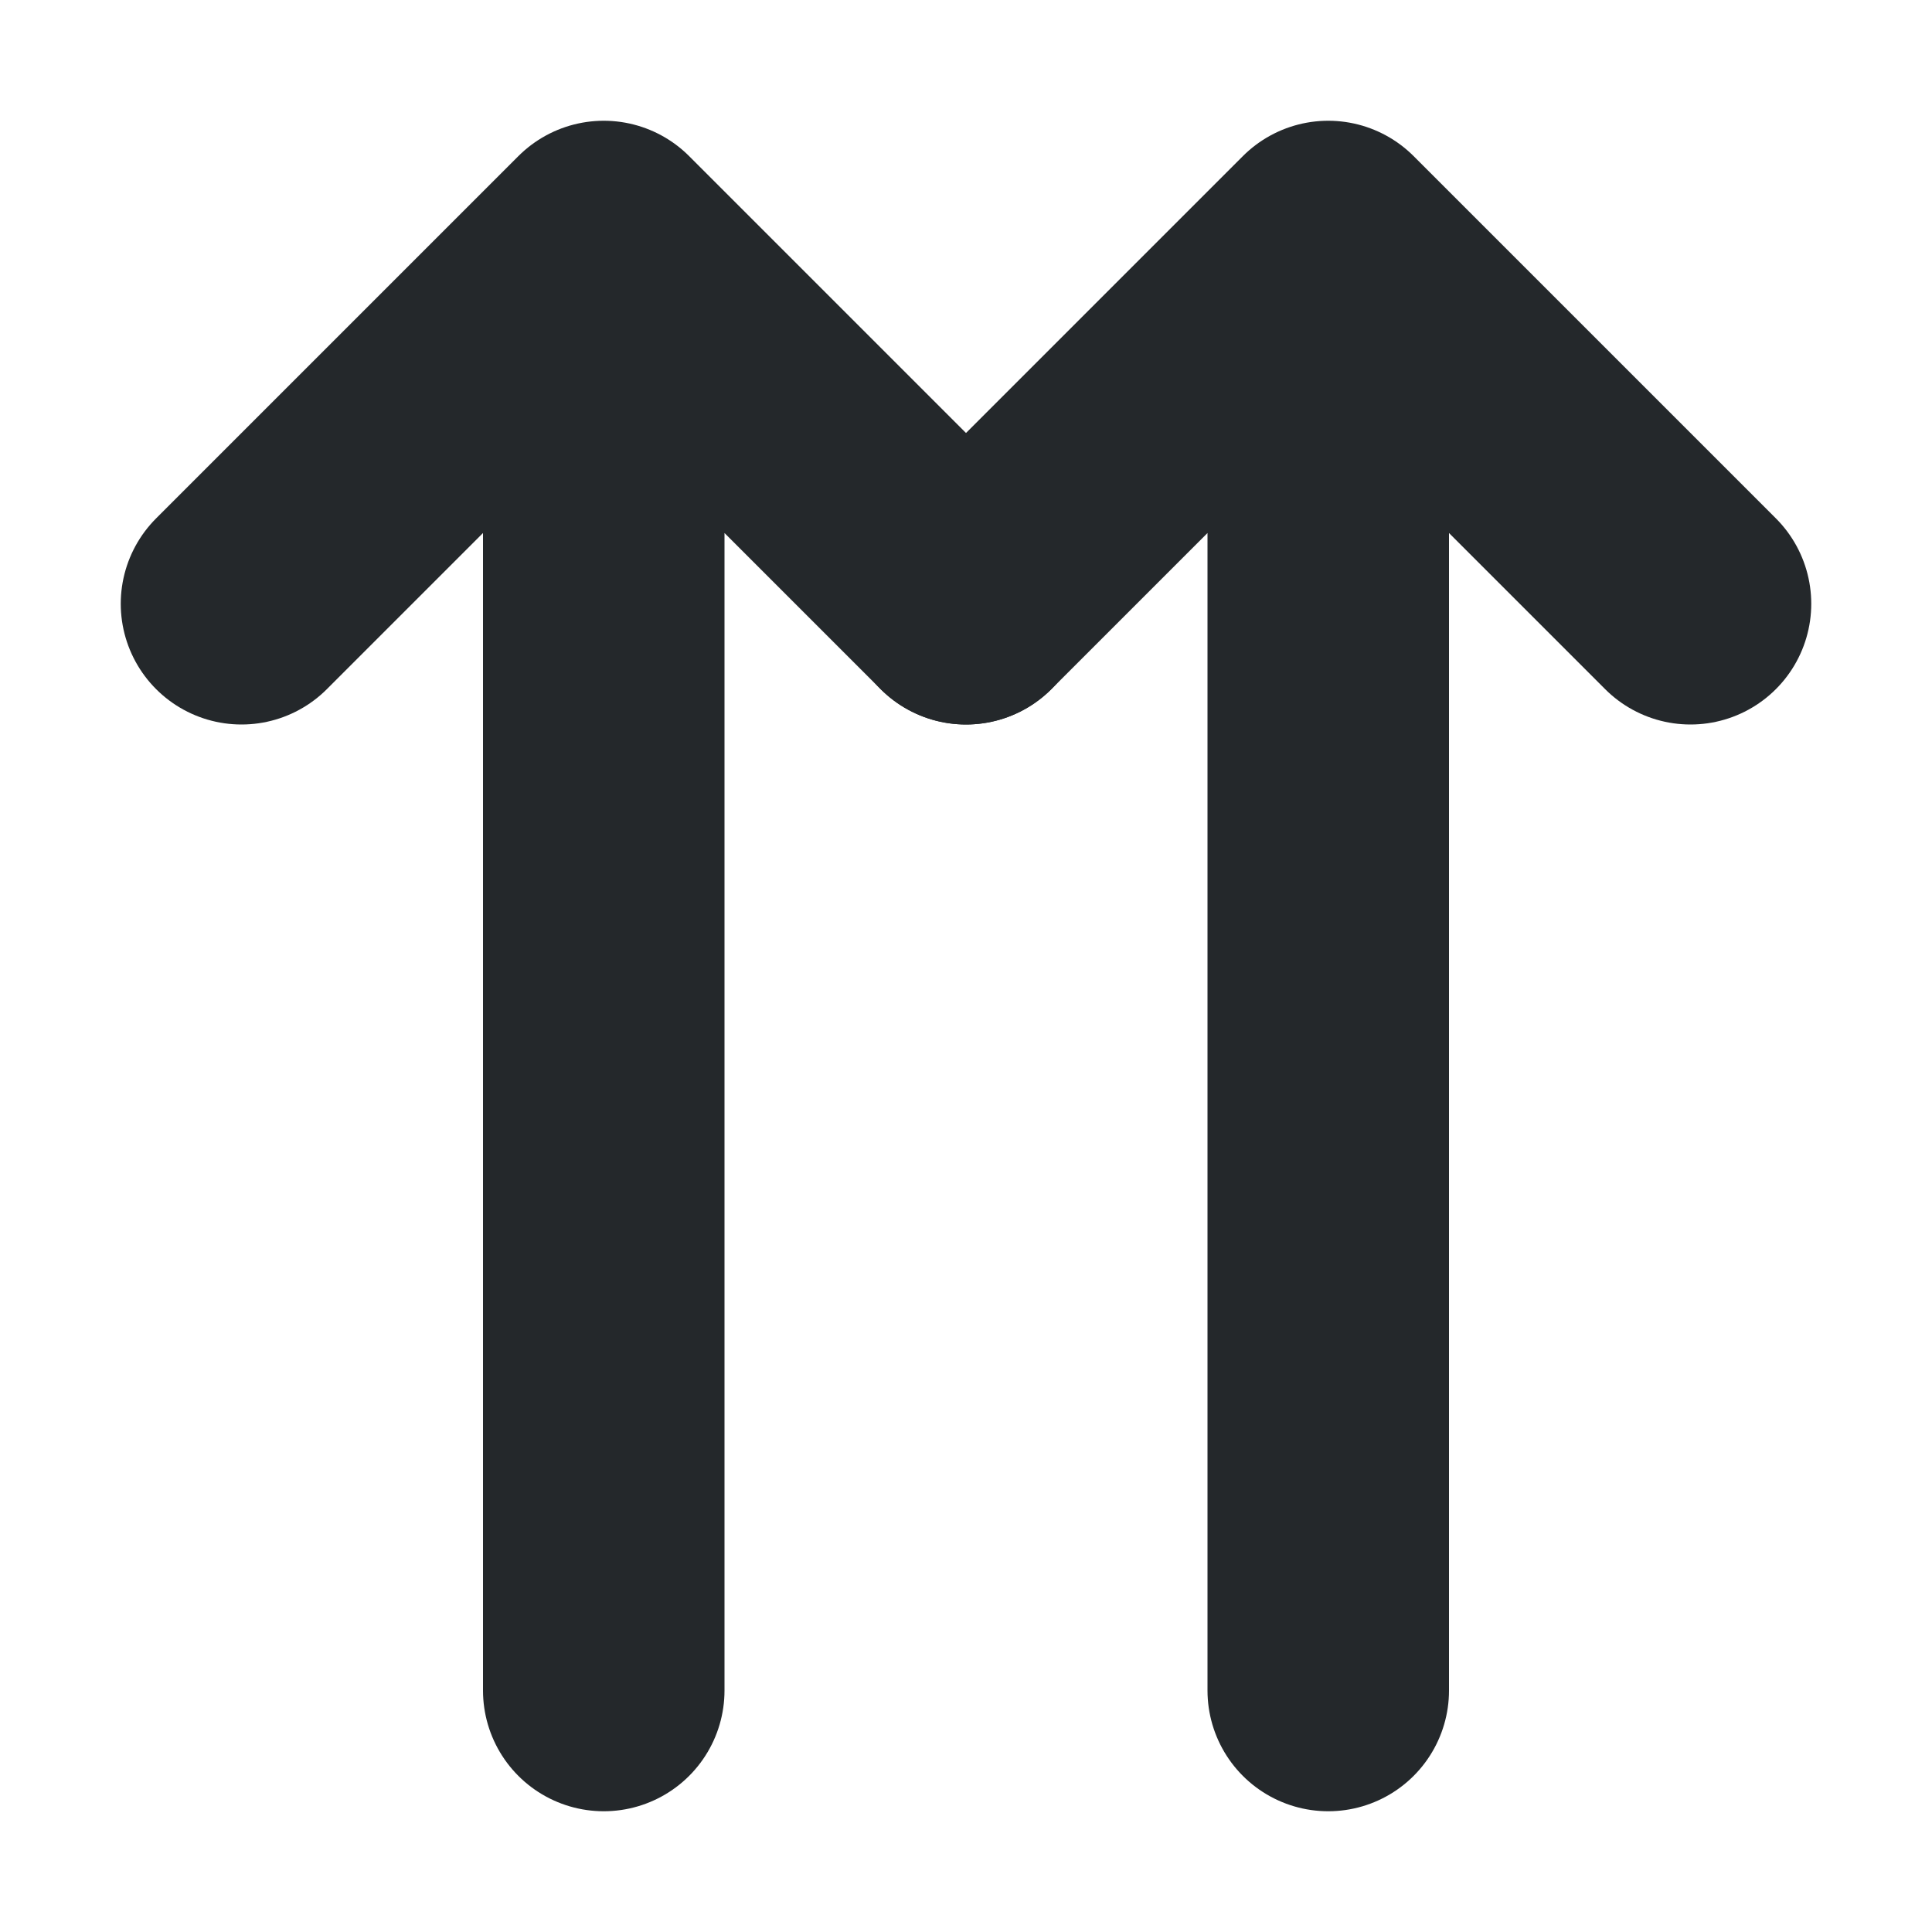 <svg width="16" height="16" viewBox="0 0 16 16" fill="none" xmlns="http://www.w3.org/2000/svg">
<path d="M11 2V14M11 2L14 5M11 2L8 5" stroke="#24282B" stroke-width="2" stroke-linecap="round" stroke-linejoin="round"/>
<path d="M2 5L5 2M5 2L8 5M5 2V14" stroke="#24282B" stroke-width="2" stroke-linecap="round" stroke-linejoin="round"/>
</svg>
